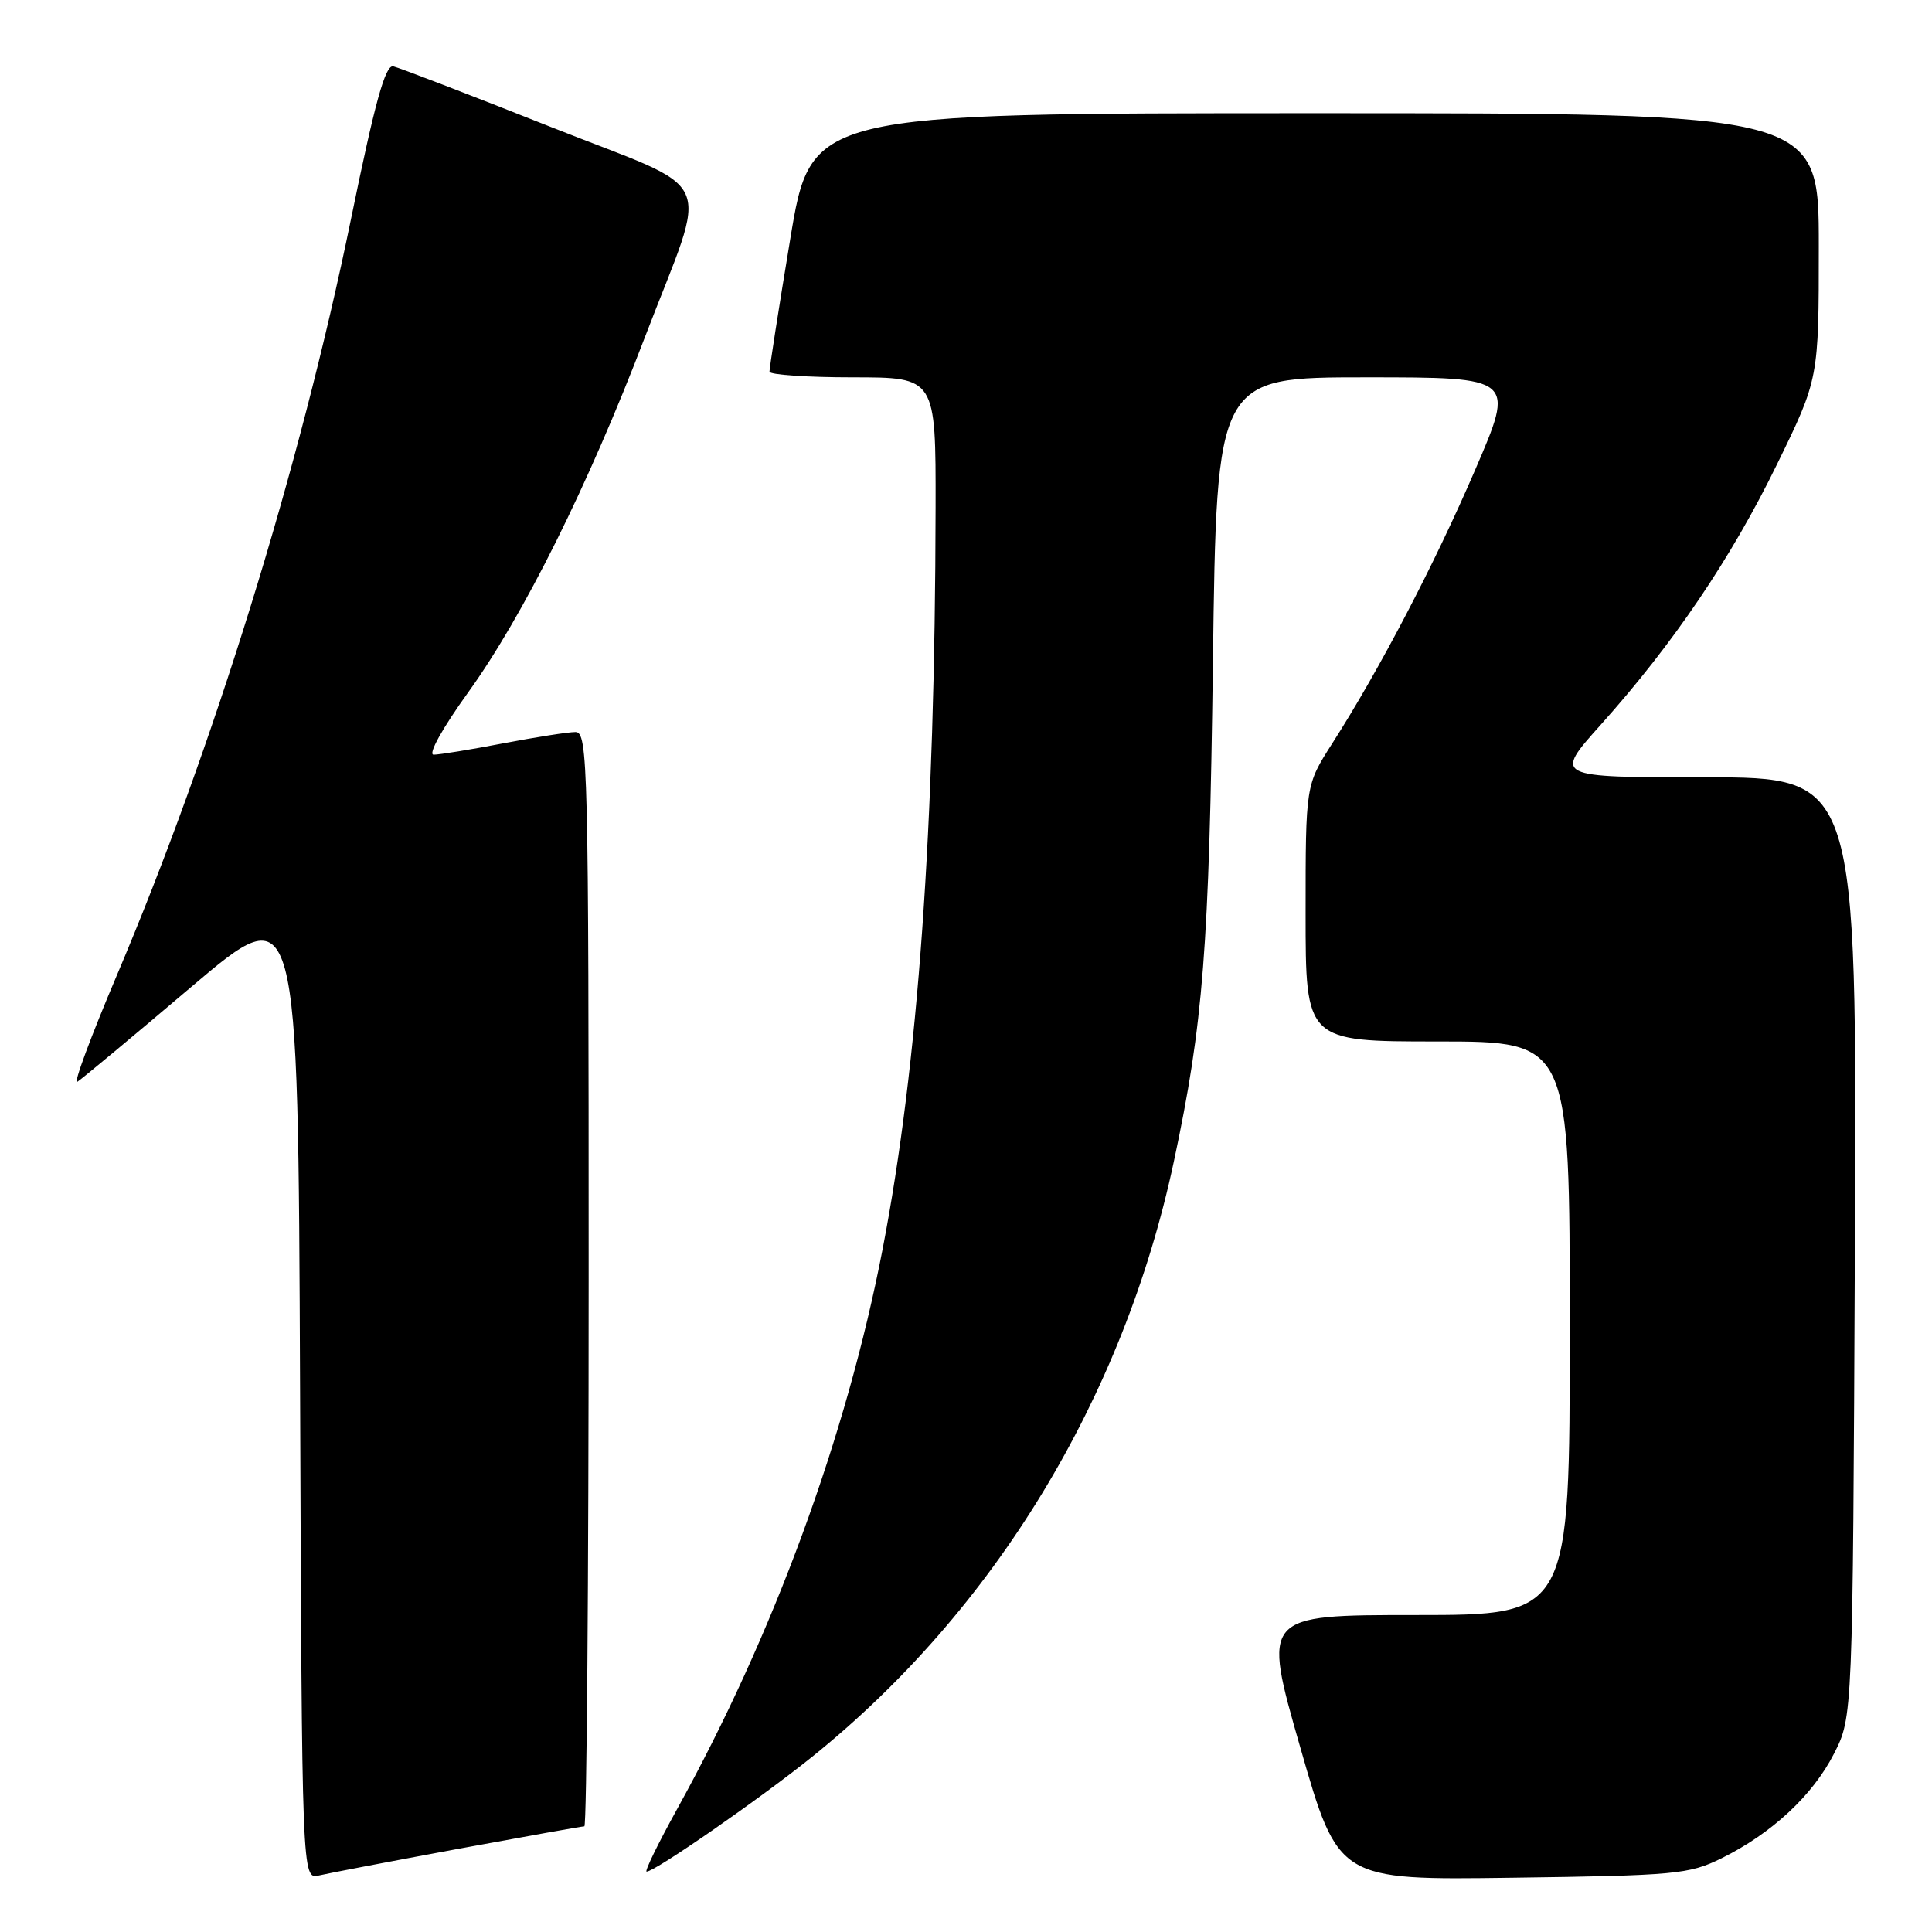 <?xml version="1.0" encoding="UTF-8" standalone="no"?>
<!DOCTYPE svg PUBLIC "-//W3C//DTD SVG 1.1//EN" "http://www.w3.org/Graphics/SVG/1.1/DTD/svg11.dtd" >
<svg xmlns="http://www.w3.org/2000/svg" xmlns:xlink="http://www.w3.org/1999/xlink" version="1.1" viewBox="0 0 256 256">
 <g >
 <path fill="currentColor"
d=" M 60.68 244.99 C 69.58 243.35 77.12 242.00 77.43 242.00 C 77.74 242.00 78.00 209.38 78.00 169.50 C 78.00 101.12 77.90 97.00 76.25 97.00 C 75.29 97.00 70.97 97.68 66.66 98.50 C 62.35 99.33 58.21 100.00 57.46 100.00 C 56.67 100.00 58.62 96.49 62.03 91.75 C 69.34 81.61 77.98 64.25 85.41 44.79 C 93.99 22.35 95.52 25.77 72.83 16.76 C 62.20 12.54 52.87 8.96 52.11 8.79 C 51.05 8.57 49.69 13.50 46.51 29.02 C 39.75 61.99 28.28 99.05 15.48 129.24 C 12.04 137.34 9.68 143.70 10.24 143.35 C 10.79 143.01 17.61 137.34 25.37 130.75 C 39.50 118.78 39.50 118.78 39.76 183.91 C 40.01 249.03 40.01 249.03 42.26 248.51 C 43.49 248.22 51.78 246.64 60.68 244.99 Z  M 228.08 246.25 C 234.76 242.95 240.18 237.92 243.01 232.38 C 245.50 227.50 245.50 227.50 245.78 165.25 C 246.06 103.00 246.06 103.00 225.97 103.00 C 205.87 103.00 205.87 103.00 212.12 96.02 C 221.74 85.28 229.39 73.97 235.46 61.53 C 241.00 50.19 241.00 50.19 241.00 32.59 C 241.00 15.00 241.00 15.00 174.23 15.00 C 107.46 15.00 107.46 15.00 104.70 31.75 C 103.17 40.96 101.95 48.84 101.96 49.25 C 101.98 49.66 106.95 50.00 113.00 50.00 C 124.00 50.00 124.00 50.00 123.97 67.25 C 123.90 109.69 121.66 141.13 116.95 165.52 C 112.18 190.26 102.48 216.67 89.70 239.75 C 87.19 244.29 85.38 248.00 85.68 248.00 C 86.79 248.00 100.63 238.40 107.62 232.78 C 131.78 213.34 148.86 185.24 155.54 153.92 C 159.44 135.63 160.22 125.69 160.72 87.75 C 161.21 50.00 161.21 50.00 180.98 50.00 C 200.75 50.00 200.75 50.00 195.47 62.25 C 190.07 74.79 182.76 88.78 176.51 98.54 C 173.00 104.04 173.00 104.04 173.00 121.02 C 173.00 138.00 173.00 138.00 190.50 138.00 C 208.00 138.00 208.00 138.00 208.00 176.00 C 208.00 214.00 208.00 214.00 187.63 214.00 C 167.26 214.00 167.26 214.00 172.30 231.56 C 177.34 249.13 177.34 249.13 200.42 248.81 C 222.00 248.52 223.80 248.35 228.08 246.25 Z "/>
</g>
</svg>